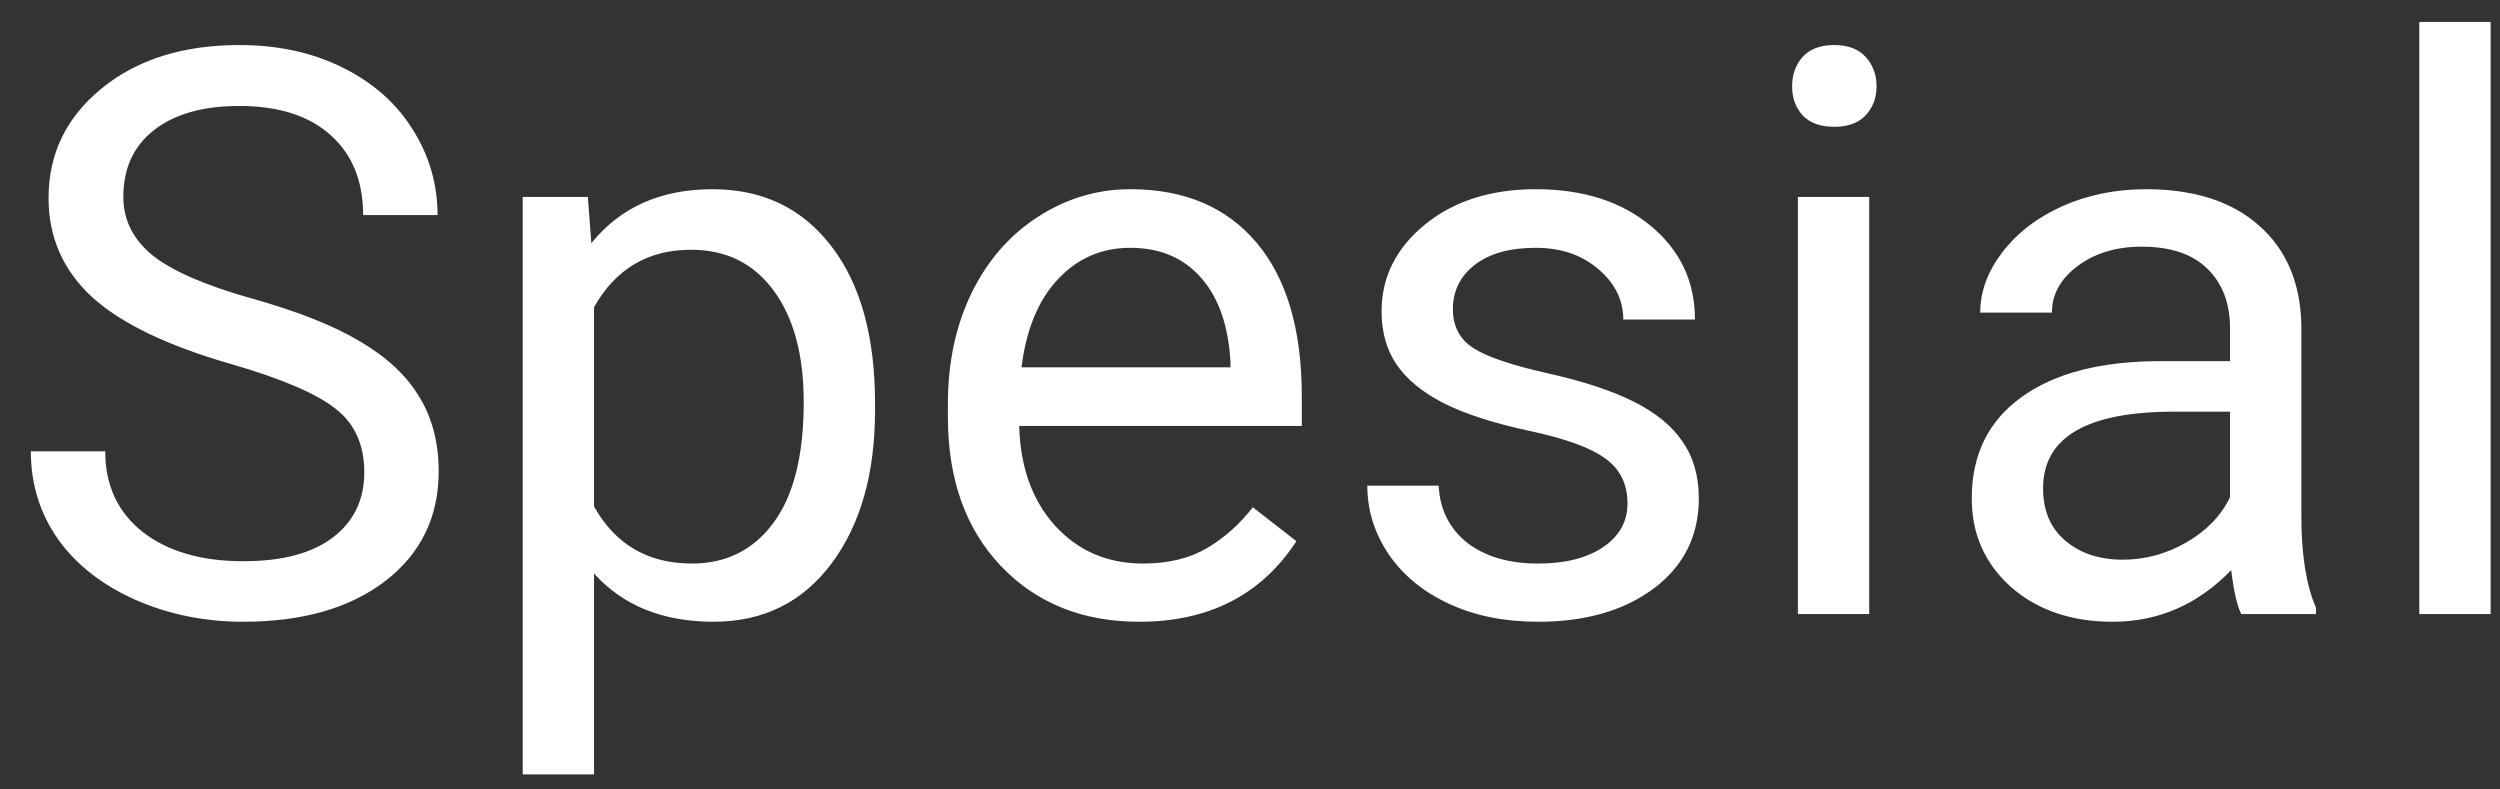 <svg width="57" height="18" viewBox="0 0 57 18" fill="none" xmlns="http://www.w3.org/2000/svg">
<rect x="0" y="0" width="57" height="18" fill="#333333" stroke="none"/>
<path d="M5.256 8.296C3.809 7.88 2.754 7.37 2.092 6.767C1.436 6.157 1.107 5.407 1.107 4.517C1.107 3.509 1.509 2.677 2.312 2.021C3.12 1.358 4.169 1.027 5.458 1.027C6.337 1.027 7.119 1.197 7.805 1.537C8.496 1.877 9.029 2.346 9.404 2.943C9.785 3.541 9.976 4.194 9.976 4.903H8.279C8.279 4.13 8.033 3.523 7.541 3.084C7.049 2.639 6.354 2.416 5.458 2.416C4.626 2.416 3.976 2.601 3.507 2.97C3.044 3.333 2.812 3.84 2.812 4.49C2.812 5.012 3.032 5.454 3.472 5.817C3.917 6.175 4.67 6.503 5.73 6.802C6.797 7.101 7.629 7.432 8.227 7.795C8.83 8.152 9.275 8.571 9.562 9.052C9.855 9.532 10.002 10.098 10.002 10.748C10.002 11.785 9.598 12.617 8.789 13.244C7.98 13.865 6.899 14.176 5.546 14.176C4.667 14.176 3.847 14.009 3.085 13.675C2.323 13.335 1.734 12.872 1.318 12.286C0.908 11.7 0.703 11.035 0.703 10.291H2.399C2.399 11.065 2.684 11.677 3.252 12.128C3.826 12.573 4.591 12.796 5.546 12.796C6.437 12.796 7.119 12.614 7.594 12.251C8.068 11.888 8.306 11.393 8.306 10.766C8.306 10.139 8.086 9.655 7.646 9.315C7.207 8.97 6.41 8.63 5.256 8.296ZM19.951 9.351C19.951 10.798 19.62 11.964 18.958 12.849C18.296 13.733 17.399 14.176 16.269 14.176C15.114 14.176 14.206 13.81 13.544 13.077V17.656H11.918V4.49H13.403L13.482 5.545C14.145 4.725 15.065 4.314 16.242 4.314C17.385 4.314 18.287 4.745 18.949 5.606C19.617 6.468 19.951 7.666 19.951 9.201V9.351ZM18.325 9.166C18.325 8.094 18.097 7.247 17.64 6.626C17.183 6.005 16.556 5.694 15.759 5.694C14.774 5.694 14.036 6.131 13.544 7.004V11.548C14.03 12.415 14.774 12.849 15.776 12.849C16.556 12.849 17.174 12.541 17.631 11.926C18.094 11.305 18.325 10.385 18.325 9.166ZM25.972 14.176C24.683 14.176 23.634 13.754 22.825 12.91C22.017 12.06 21.612 10.927 21.612 9.509V9.21C21.612 8.267 21.791 7.426 22.148 6.688C22.512 5.943 23.016 5.363 23.66 4.947C24.311 4.525 25.014 4.314 25.77 4.314C27.006 4.314 27.967 4.722 28.652 5.536C29.338 6.351 29.681 7.517 29.681 9.034V9.711H23.238C23.262 10.648 23.534 11.407 24.056 11.987C24.583 12.562 25.251 12.849 26.06 12.849C26.634 12.849 27.12 12.731 27.519 12.497C27.917 12.263 28.266 11.952 28.564 11.565L29.558 12.339C28.761 13.563 27.565 14.176 25.972 14.176ZM25.77 5.65C25.113 5.65 24.562 5.891 24.117 6.371C23.672 6.846 23.396 7.514 23.291 8.375H28.055V8.252C28.008 7.426 27.785 6.787 27.387 6.336C26.988 5.879 26.449 5.65 25.77 5.65ZM37.107 11.477C37.107 11.038 36.94 10.698 36.606 10.458C36.278 10.212 35.701 10.001 34.875 9.825C34.055 9.649 33.401 9.438 32.915 9.192C32.435 8.946 32.077 8.653 31.843 8.313C31.614 7.974 31.5 7.569 31.5 7.101C31.5 6.321 31.828 5.662 32.484 5.123C33.147 4.584 33.99 4.314 35.016 4.314C36.094 4.314 36.967 4.593 37.635 5.149C38.309 5.706 38.645 6.418 38.645 7.285H37.011C37.011 6.84 36.82 6.456 36.44 6.134C36.065 5.812 35.59 5.65 35.016 5.65C34.424 5.65 33.961 5.779 33.627 6.037C33.293 6.295 33.126 6.632 33.126 7.048C33.126 7.44 33.281 7.736 33.592 7.936C33.902 8.135 34.462 8.325 35.27 8.507C36.085 8.688 36.744 8.905 37.248 9.157C37.752 9.409 38.124 9.714 38.364 10.071C38.61 10.423 38.733 10.854 38.733 11.363C38.733 12.213 38.394 12.896 37.714 13.411C37.034 13.921 36.152 14.176 35.068 14.176C34.307 14.176 33.633 14.041 33.047 13.771C32.461 13.502 32.001 13.127 31.667 12.646C31.339 12.16 31.175 11.636 31.175 11.073H32.801C32.83 11.618 33.047 12.052 33.451 12.374C33.861 12.69 34.4 12.849 35.068 12.849C35.684 12.849 36.176 12.726 36.545 12.479C36.92 12.227 37.107 11.894 37.107 11.477ZM42.618 14H40.992V4.49H42.618V14ZM40.86 1.968C40.86 1.704 40.94 1.481 41.098 1.3C41.262 1.118 41.502 1.027 41.818 1.027C42.135 1.027 42.375 1.118 42.539 1.3C42.703 1.481 42.785 1.704 42.785 1.968C42.785 2.231 42.703 2.451 42.539 2.627C42.375 2.803 42.135 2.891 41.818 2.891C41.502 2.891 41.262 2.803 41.098 2.627C40.94 2.451 40.86 2.231 40.86 1.968ZM51.1 14C51.006 13.812 50.93 13.479 50.871 12.998C50.115 13.783 49.213 14.176 48.164 14.176C47.227 14.176 46.456 13.912 45.852 13.385C45.255 12.852 44.956 12.178 44.956 11.363C44.956 10.373 45.331 9.605 46.081 9.061C46.837 8.51 47.898 8.234 49.263 8.234H50.845V7.487C50.845 6.919 50.675 6.468 50.335 6.134C49.995 5.794 49.494 5.624 48.832 5.624C48.252 5.624 47.766 5.771 47.373 6.063C46.98 6.356 46.784 6.711 46.784 7.127H45.149C45.149 6.652 45.316 6.195 45.65 5.756C45.99 5.311 46.447 4.959 47.022 4.701C47.602 4.443 48.237 4.314 48.929 4.314C50.024 4.314 50.883 4.59 51.504 5.141C52.125 5.686 52.447 6.438 52.471 7.399V11.776C52.471 12.649 52.582 13.344 52.805 13.859V14H51.1ZM48.401 12.761C48.911 12.761 49.395 12.629 49.852 12.365C50.309 12.102 50.64 11.759 50.845 11.337V9.386H49.57C47.578 9.386 46.582 9.969 46.582 11.135C46.582 11.645 46.752 12.043 47.092 12.33C47.432 12.617 47.868 12.761 48.401 12.761ZM56.786 14H55.16V0.5H56.786V14Z" fill="white"/>
</svg>

